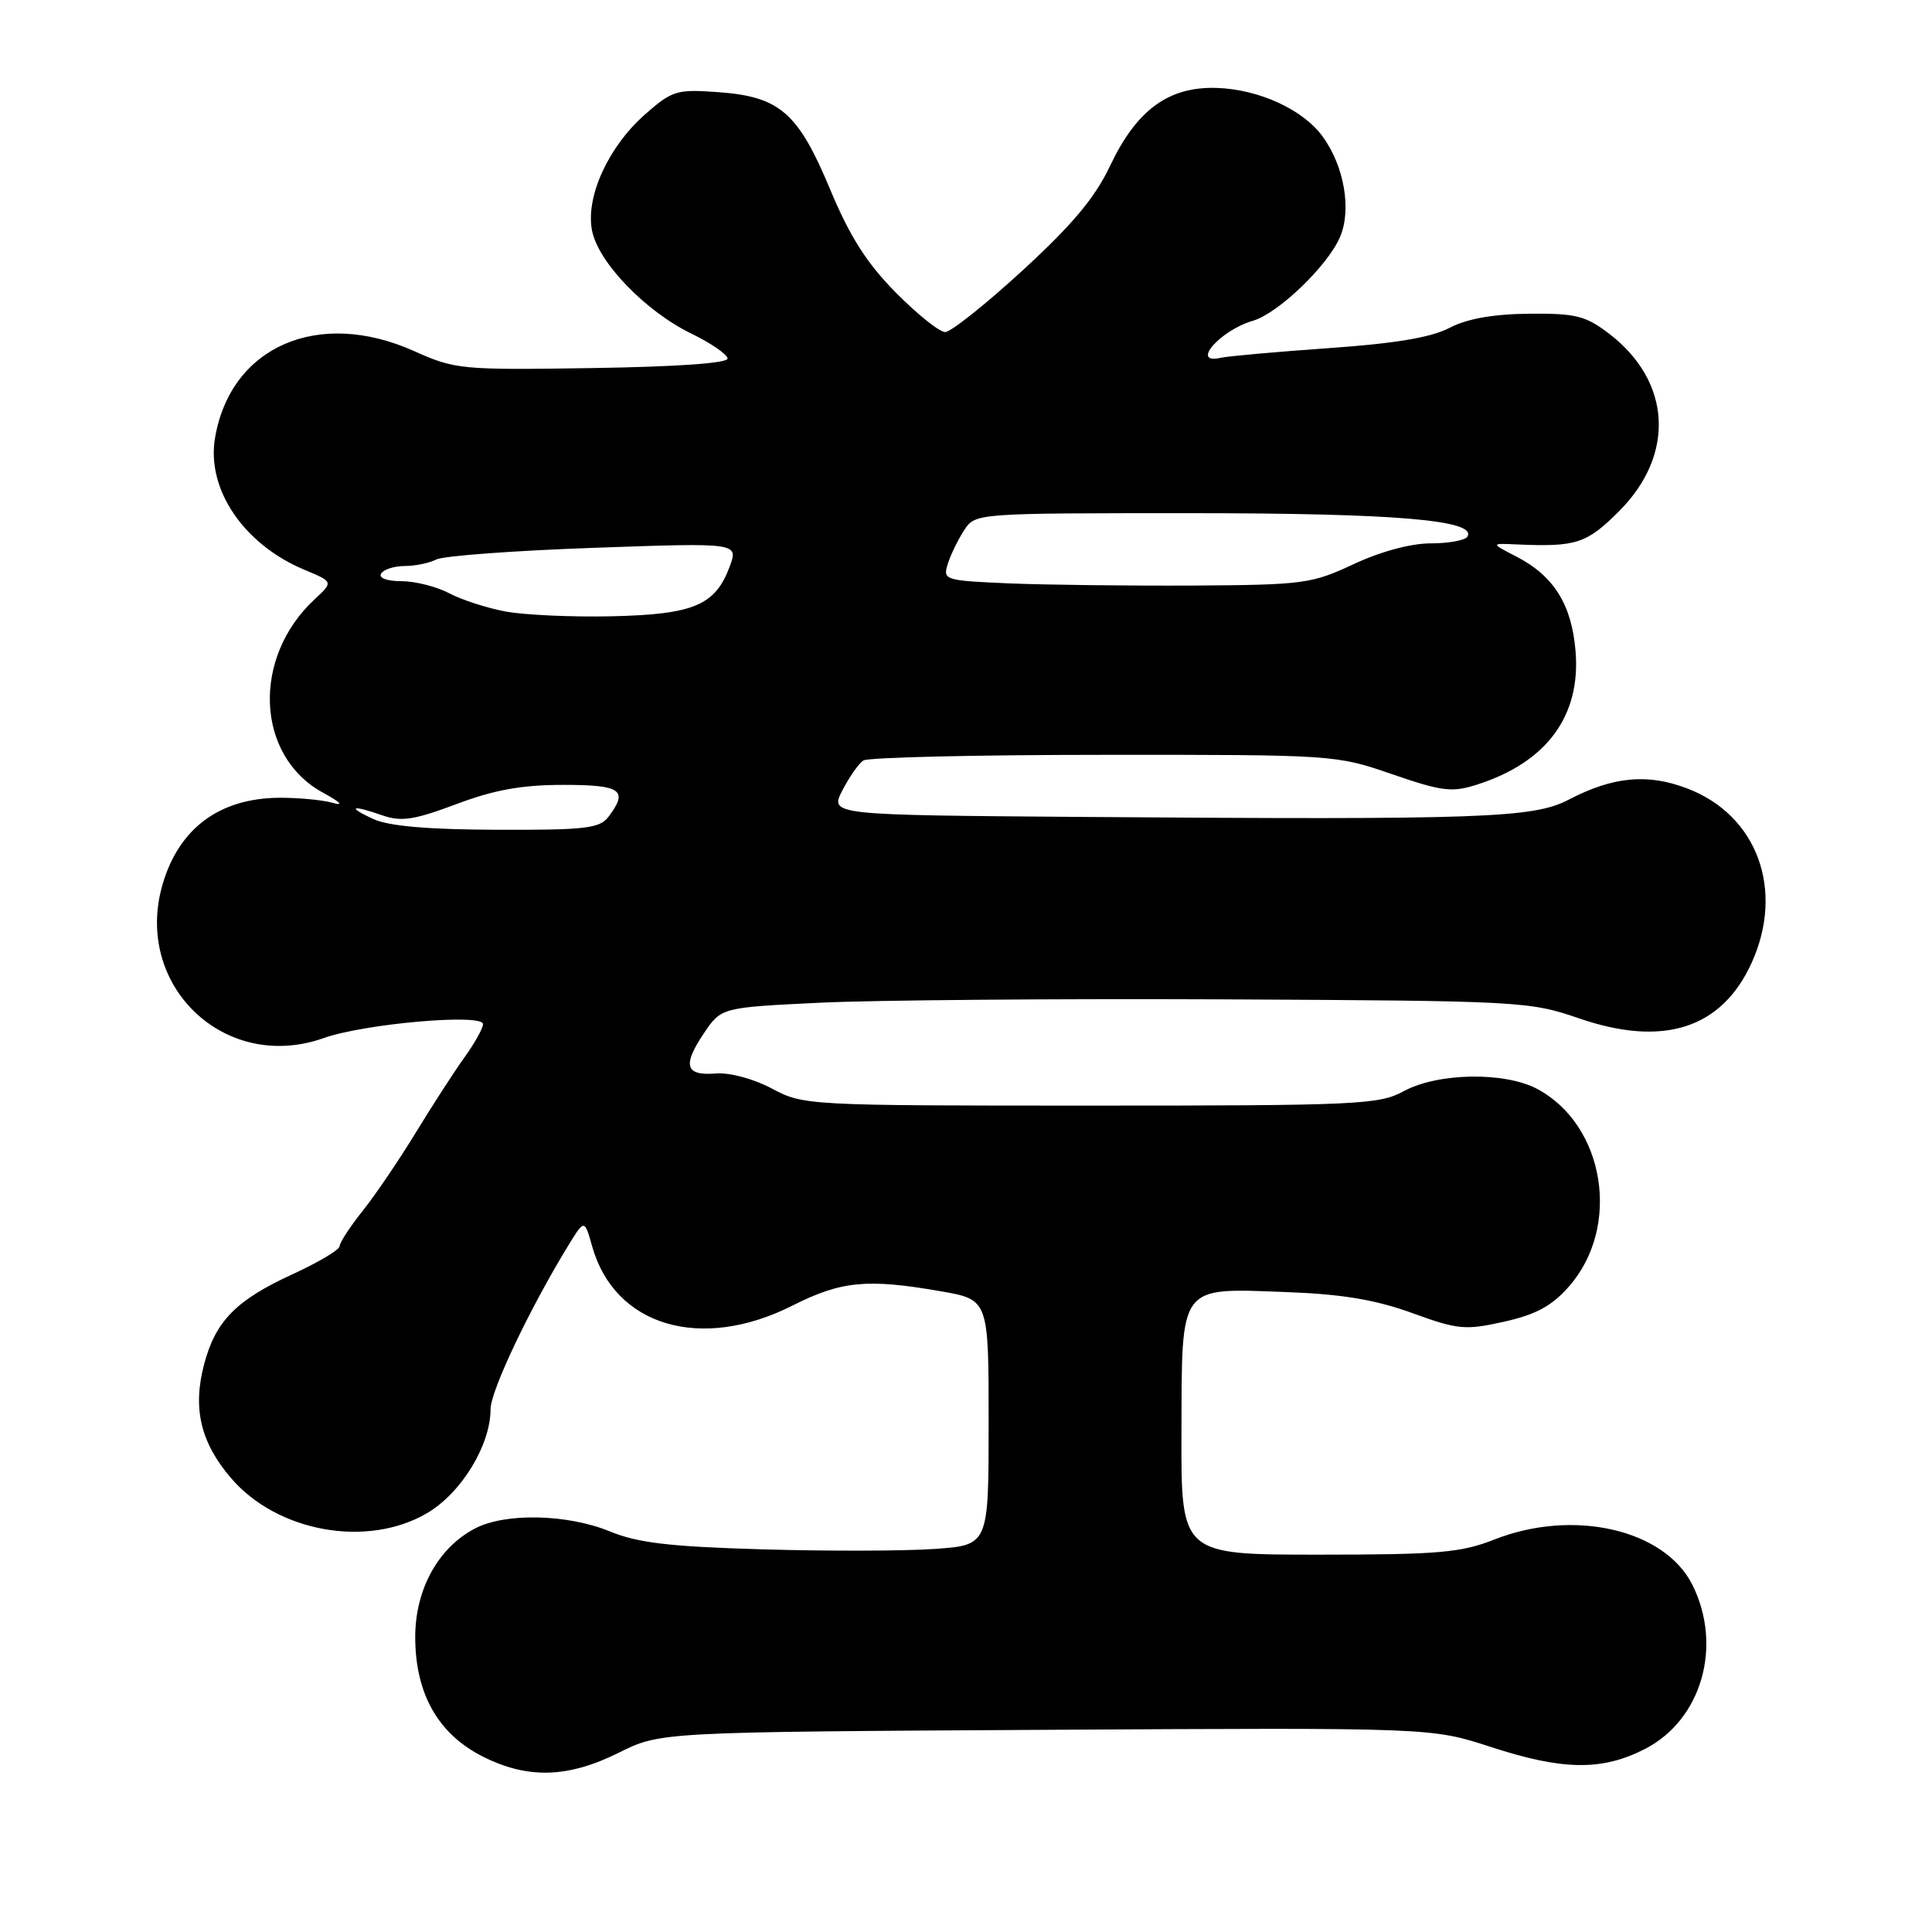 <?xml version="1.0" encoding="UTF-8" standalone="no"?>
<!DOCTYPE svg PUBLIC "-//W3C//DTD SVG 1.1//EN" "http://www.w3.org/Graphics/SVG/1.1/DTD/svg11.dtd" >
<svg xmlns="http://www.w3.org/2000/svg" xmlns:xlink="http://www.w3.org/1999/xlink" version="1.1" viewBox="0 0 256 256">
 <g >
 <path fill="currentColor"
d=" M 82.00 232.24 C 87.50 229.50 87.50 229.50 138.59 229.21 C 189.68 228.92 189.68 228.92 197.47 231.46 C 207.09 234.60 212.26 234.67 217.96 231.75 C 225.47 227.90 228.30 218.11 224.25 210.00 C 220.57 202.64 208.47 199.87 198.00 204.00 C 193.58 205.74 190.57 206.00 174.71 206.00 C 156.50 206.00 156.50 206.00 156.55 189.88 C 156.61 169.96 156.07 170.68 170.50 171.21 C 177.83 171.48 182.26 172.22 187.11 173.98 C 193.21 176.20 194.15 176.28 199.31 175.13 C 203.54 174.18 205.63 173.05 207.90 170.46 C 214.84 162.56 212.66 149.06 203.67 144.28 C 199.35 141.99 190.50 142.14 186.00 144.59 C 182.73 146.37 180.01 146.50 144.50 146.50 C 106.97 146.50 106.45 146.47 102.28 144.24 C 99.85 142.95 96.70 142.10 94.88 142.24 C 90.81 142.57 90.39 141.20 93.26 136.93 C 95.57 133.50 95.57 133.50 108.54 132.87 C 115.67 132.52 139.72 132.32 162.00 132.42 C 201.47 132.61 202.67 132.68 209.21 134.93 C 220.40 138.79 228.14 136.30 232.10 127.58 C 236.49 117.92 232.84 108.01 223.58 104.48 C 218.30 102.46 213.74 102.89 207.84 105.97 C 203.17 108.40 196.45 108.64 143.72 108.25 C 109.95 108.00 109.95 108.00 111.61 104.75 C 112.53 102.96 113.78 101.17 114.39 100.77 C 115.00 100.36 129.33 100.02 146.24 100.02 C 176.72 100.00 177.05 100.02 184.47 102.59 C 191.10 104.87 192.39 105.03 195.73 103.96 C 204.95 101.01 209.48 94.86 208.77 86.29 C 208.26 80.09 205.89 76.31 200.91 73.74 C 197.50 71.98 197.50 71.98 201.00 72.14 C 208.87 72.48 210.22 72.05 214.54 67.73 C 222.03 60.23 221.47 50.51 213.18 44.19 C 210.08 41.83 208.77 41.51 202.57 41.57 C 197.81 41.62 194.37 42.24 192.05 43.45 C 189.63 44.72 184.83 45.52 176.05 46.13 C 169.15 46.62 162.71 47.19 161.75 47.41 C 157.69 48.34 161.66 43.77 166.00 42.51 C 169.35 41.54 175.91 35.24 177.55 31.43 C 179.12 27.80 178.12 22.01 175.25 18.08 C 172.64 14.50 166.80 11.83 161.21 11.65 C 154.85 11.45 150.60 14.56 147.09 21.98 C 145.10 26.19 142.09 29.78 135.50 35.83 C 130.61 40.32 125.99 44.00 125.24 44.00 C 124.48 44.00 121.54 41.64 118.68 38.75 C 114.84 34.86 112.60 31.33 110.00 25.10 C 105.75 14.91 103.32 12.80 95.17 12.21 C 89.68 11.81 89.08 11.99 85.49 15.14 C 80.63 19.41 77.59 26.03 78.44 30.51 C 79.23 34.72 85.49 41.23 91.62 44.21 C 94.21 45.47 96.36 46.95 96.41 47.50 C 96.47 48.12 89.73 48.60 78.50 48.77 C 61.11 49.04 60.31 48.96 54.87 46.52 C 42.18 40.83 30.54 45.91 28.49 58.04 C 27.34 64.84 32.30 72.14 40.34 75.50 C 44.18 77.10 44.18 77.10 41.69 79.41 C 33.34 87.15 33.89 100.15 42.77 105.02 C 45.18 106.34 45.62 106.82 44.00 106.36 C 42.62 105.98 39.43 105.69 36.90 105.71 C 29.07 105.80 23.75 109.75 21.57 117.09 C 17.58 130.52 29.77 142.21 42.89 137.55 C 48.27 135.64 64.00 134.26 64.00 135.70 C 64.00 136.25 62.90 138.23 61.55 140.10 C 60.20 141.97 57.32 146.43 55.14 150.00 C 52.97 153.57 49.80 158.25 48.10 160.39 C 46.39 162.53 45.00 164.66 45.00 165.13 C 45.00 165.60 42.19 167.27 38.75 168.85 C 31.29 172.27 28.56 175.05 27.05 180.76 C 25.50 186.59 26.57 191.14 30.60 195.84 C 36.73 203.01 48.65 205.15 56.57 200.51 C 61.12 197.85 65.00 191.50 65.00 186.73 C 65.00 184.30 70.19 173.38 75.31 165.02 C 77.45 161.54 77.45 161.54 78.47 165.17 C 81.46 175.74 92.89 179.11 105.00 173.00 C 111.49 169.73 114.88 169.40 124.67 171.10 C 131.00 172.21 131.00 172.21 131.00 188.47 C 131.00 204.73 131.00 204.73 123.90 205.24 C 119.99 205.52 109.75 205.55 101.15 205.30 C 88.74 204.94 84.53 204.45 80.81 202.92 C 75.20 200.62 67.01 200.43 62.98 202.51 C 58.06 205.06 55.00 210.62 55.02 216.98 C 55.04 224.45 58.06 229.77 63.97 232.75 C 69.92 235.75 75.25 235.60 82.00 232.24 Z  M 49.50 108.54 C 45.88 106.88 46.56 106.60 50.70 108.05 C 53.18 108.91 54.90 108.64 60.47 106.55 C 65.49 104.66 69.15 104.00 74.62 104.00 C 82.34 104.00 83.31 104.69 80.61 108.25 C 79.46 109.77 77.50 109.99 65.89 109.95 C 56.74 109.92 51.55 109.47 49.50 108.54 Z  M 67.00 81.03 C 64.53 80.57 61.15 79.48 59.50 78.60 C 57.85 77.73 55.01 77.01 53.19 77.01 C 51.24 77.00 50.14 76.59 50.50 76.00 C 50.84 75.45 52.25 75.00 53.62 75.00 C 55.00 75.00 56.89 74.61 57.82 74.13 C 58.74 73.66 68.13 72.96 78.68 72.59 C 97.86 71.91 97.86 71.91 96.68 75.09 C 94.78 80.21 91.91 81.41 81.09 81.66 C 75.81 81.78 69.47 81.49 67.00 81.03 Z  M 133.70 77.30 C 125.14 76.93 124.91 76.86 125.59 74.71 C 125.97 73.49 126.95 71.49 127.76 70.25 C 129.23 68.00 129.28 68.00 157.67 68.00 C 184.91 68.00 195.78 68.92 194.43 71.12 C 194.13 71.60 191.94 72.00 189.56 72.00 C 186.94 72.00 182.94 73.08 179.37 74.75 C 173.79 77.36 172.73 77.50 158.00 77.59 C 149.47 77.63 138.54 77.50 133.70 77.30 Z "/>
</g>
</svg>